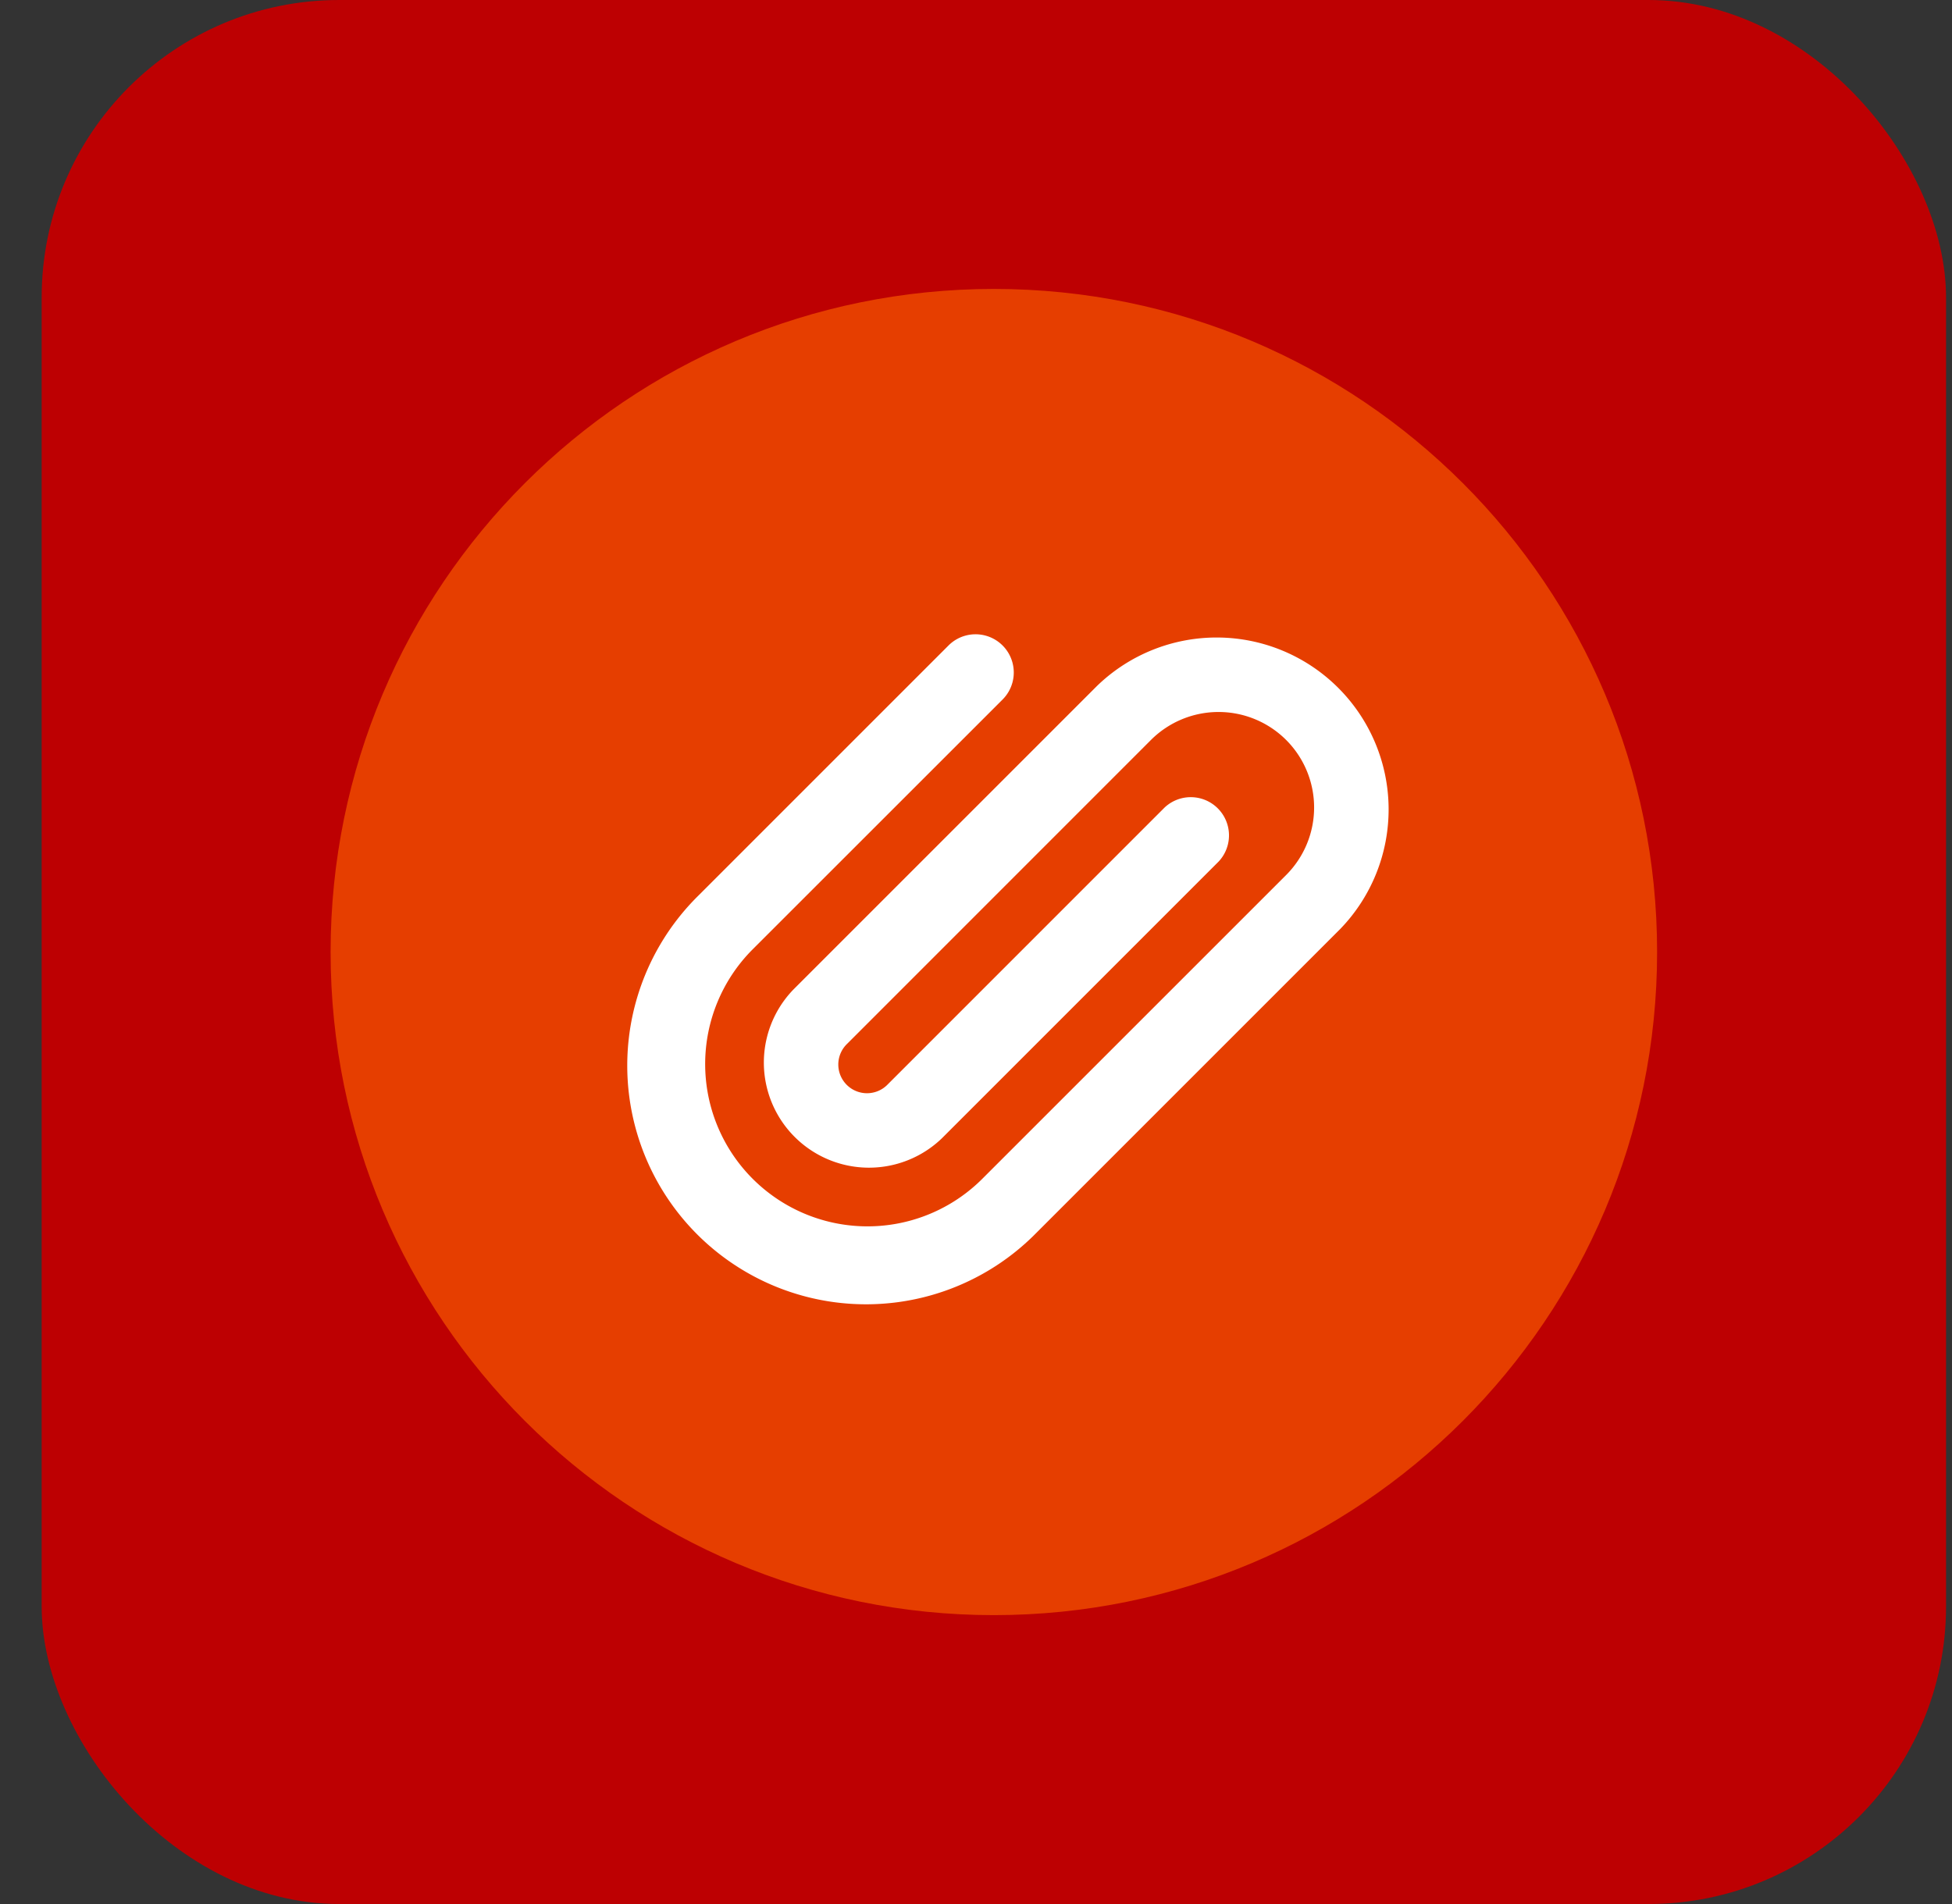 <svg width="41" height="40" fill="none" xmlns="http://www.w3.org/2000/svg"><rect width="100%" height="100%" fill="#333333" stroke="none"/><g clip-path="url(#a)"><rect x=".875" width="40" height="40" rx="6.25" fill="#BD0002"/><path d="M6.944 20c0-7.693 6.237-13.93 13.931-13.93 7.694 0 13.931 6.237 13.931 13.93 0 7.694-6.237 13.931-13.931 13.931-7.694 0-13.931-6.237-13.931-13.93Z" fill="#E63E00"/><path fill-rule="evenodd" clip-rule="evenodd" d="M15.81 24.765a3.41 3.41 0 0 1 0-4.822l5.248-5.247a.802.802 0 1 0-1.135-1.136l-5.247 5.248a5.015 5.015 0 1 0 7.091 7.093l6.382-6.383a3.612 3.612 0 0 0-5.108-5.107l-6.38 6.381a2.208 2.208 0 0 0 3.122 3.122l5.814-5.815a.803.803 0 0 0-1.135-1.135l-5.814 5.815a.603.603 0 1 1-.853-.852l6.38-6.382a2.009 2.009 0 0 1 2.839 0 2.007 2.007 0 0 1 0 2.838l-6.381 6.381a3.41 3.41 0 0 1-4.823.001Z" fill="#fff"/></g><defs><clipPath id="a"><path fill="#fff" d="M.875 0h40v40h-40z"/></clipPath></defs></svg>